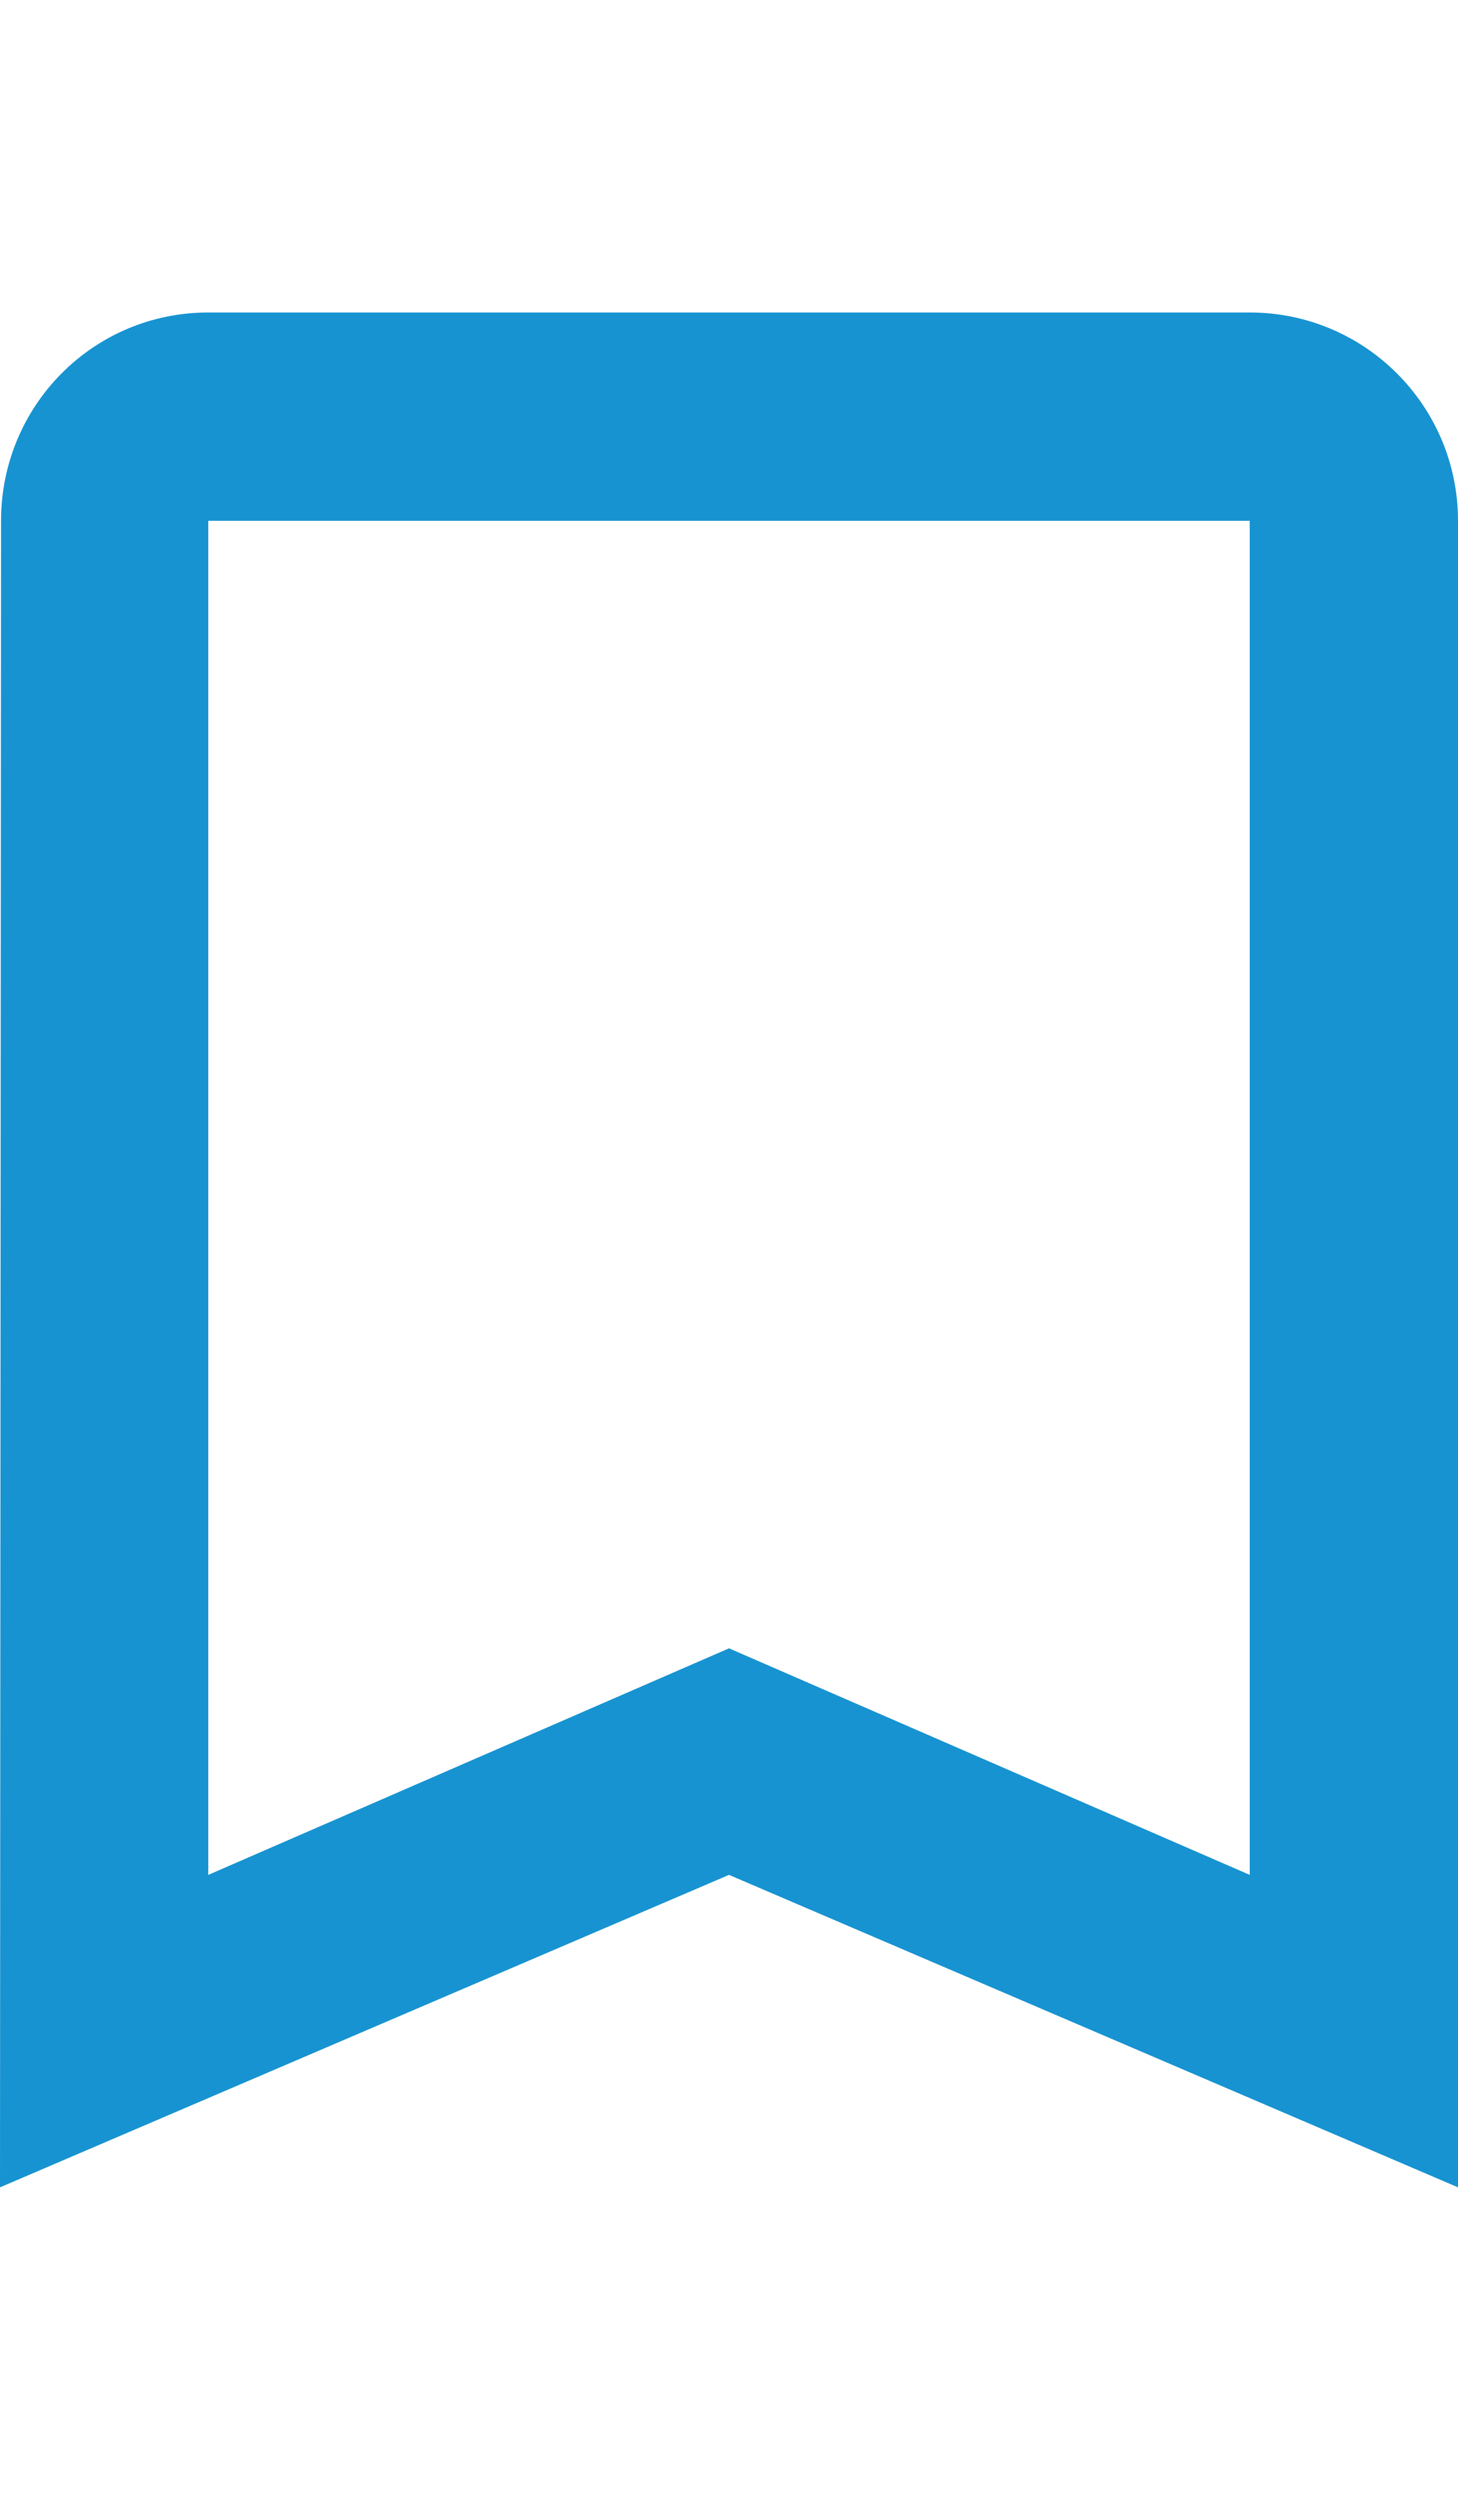 <svg xmlns="http://www.w3.org/2000/svg" height="48" viewBox="0 0 28 36" fill="#1793d1"><path d="m24 0h-20c-2.21 0-3.98 1.79-3.98 4l-.02 32 14-6 14 6v-32c0-2.21-1.79-4-4-4m0 30l-10-4.35-10 4.35v-26h20v26"/></svg>